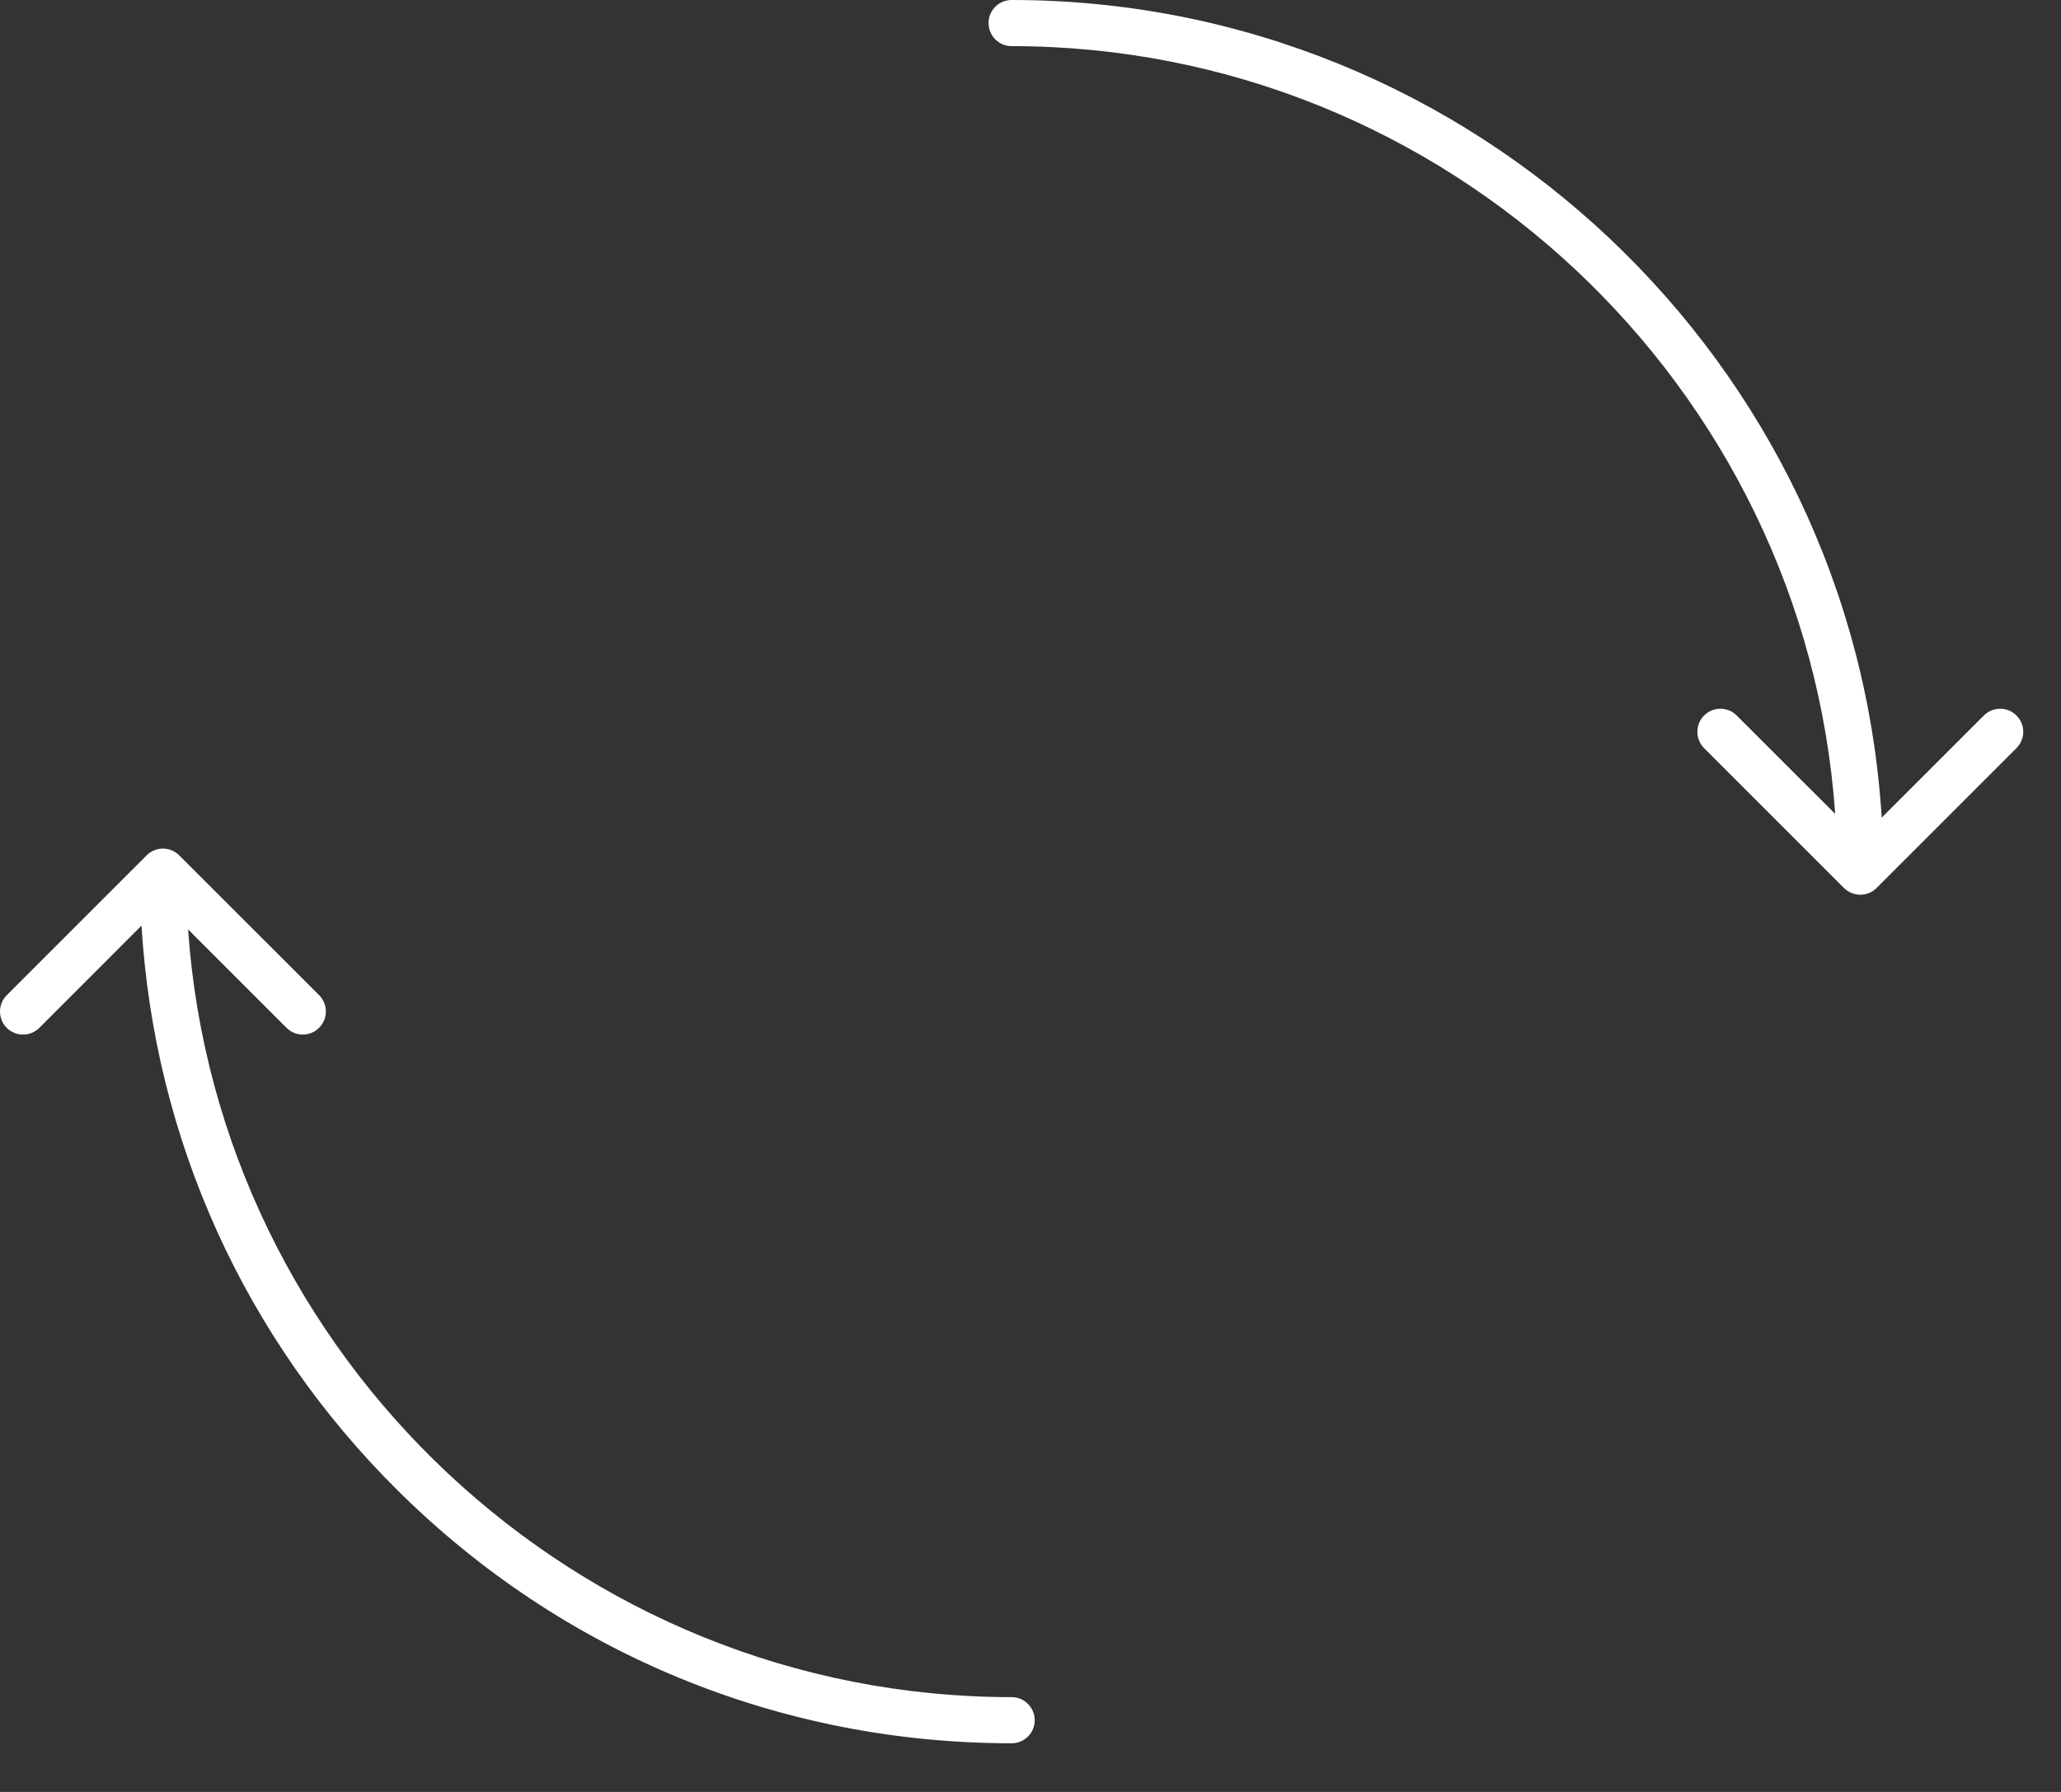 <svg width="23" height="20" viewBox="0 0 23 20" fill="none" xmlns="http://www.w3.org/2000/svg">
<rect x="0" y="0" width="23" height="20" fill="#333333" stroke="none"/>
<path d="M22.503 7.986C22.403 7.885 22.24 7.885 22.139 7.986L20.999 9.126C20.686 4.045 16.442 0 11.289 0C11.147 0 11.032 0.115 11.032 0.257C11.032 0.4 11.147 0.515 11.289 0.515C16.144 0.515 20.147 4.307 20.48 9.084L19.381 7.986C19.281 7.885 19.118 7.885 19.017 7.986C18.917 8.086 18.917 8.249 19.017 8.35L20.578 9.911C20.629 9.961 20.695 9.986 20.76 9.986C20.826 9.986 20.892 9.961 20.942 9.911L22.503 8.35C22.604 8.249 22.604 8.086 22.503 7.986Z" fill="white"/>
<path d="M11.29 18.942C6.443 18.942 2.432 15.147 2.099 10.373L3.197 11.471C3.248 11.522 3.313 11.547 3.379 11.547C3.445 11.547 3.511 11.522 3.561 11.471C3.662 11.371 3.662 11.208 3.561 11.107L2 9.547C1.9 9.446 1.737 9.446 1.636 9.547L0.075 11.108C-0.025 11.208 -0.025 11.371 0.075 11.472C0.176 11.572 0.339 11.572 0.439 11.472L1.579 10.331C1.725 12.718 2.729 14.941 4.44 16.637C6.274 18.456 8.707 19.457 11.29 19.457C11.432 19.457 11.547 19.342 11.547 19.2C11.547 19.058 11.432 18.942 11.29 18.942Z" fill="white"/>
</svg>
